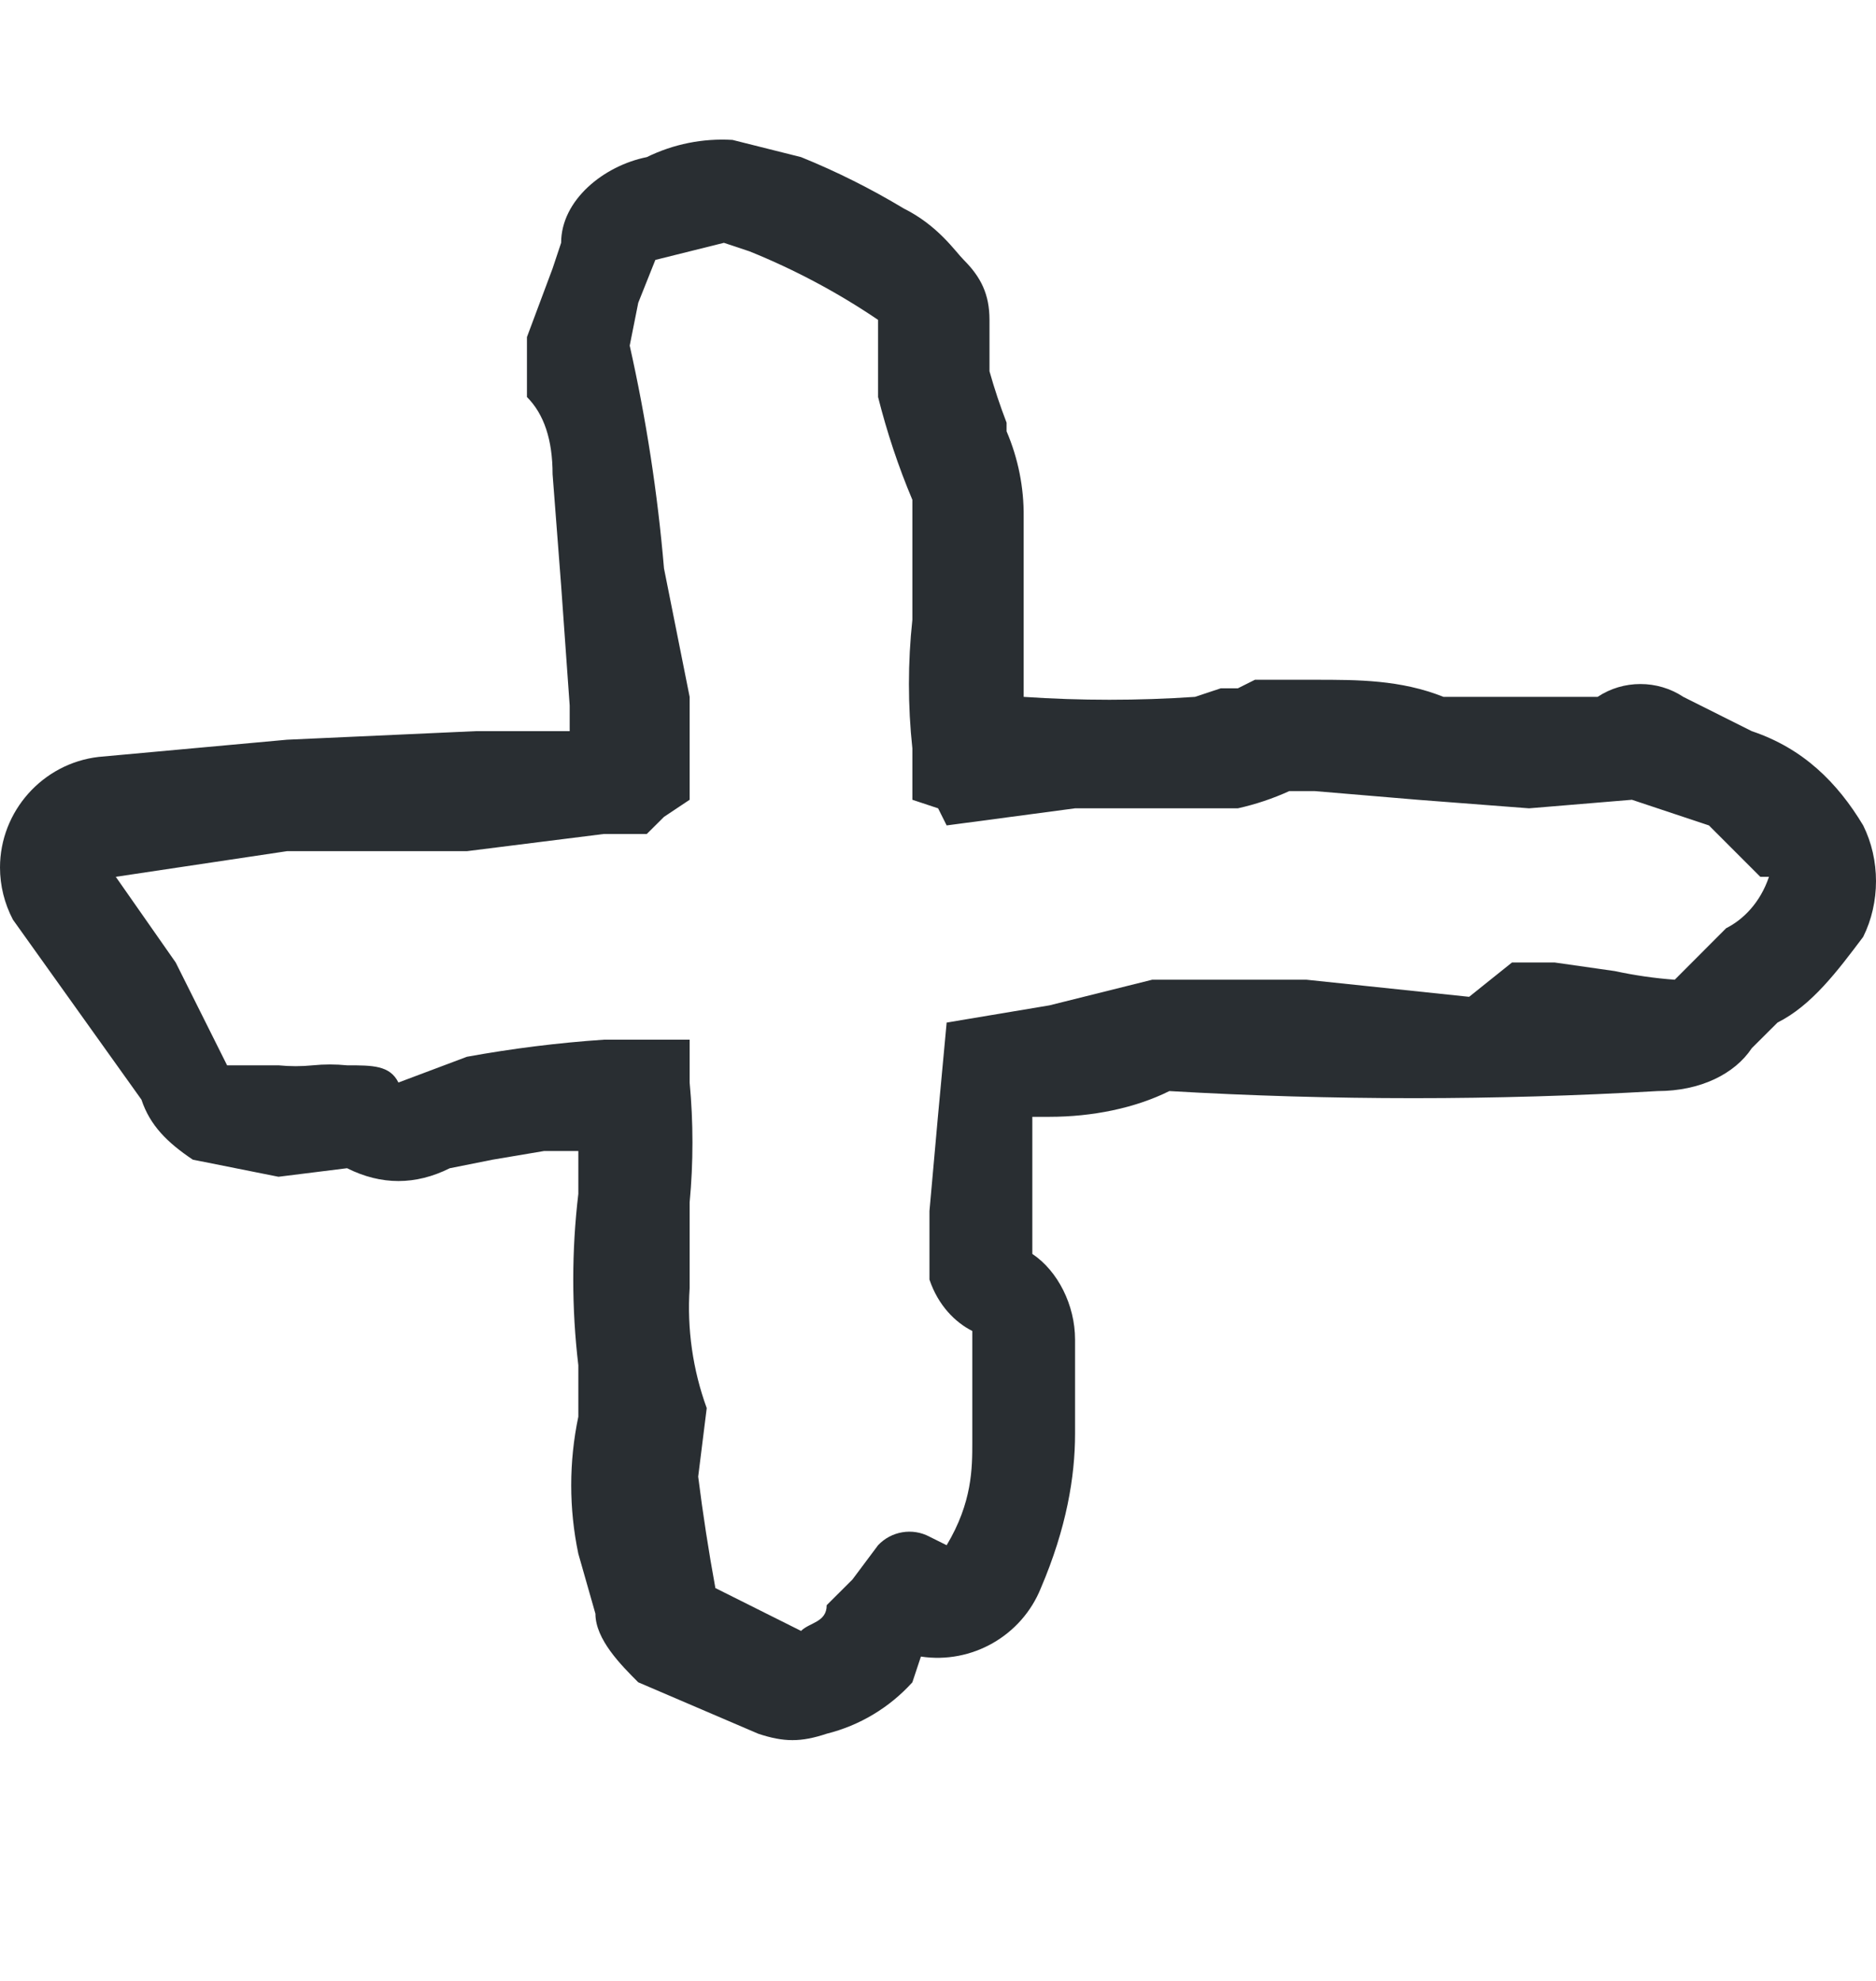<?xml version="1.0" encoding="UTF-8" standalone="no"?><!DOCTYPE svg PUBLIC "-//W3C//DTD SVG 1.1//EN" "http://www.w3.org/Graphics/SVG/1.1/DTD/svg11.dtd"><svg width="100%" height="100%" viewBox="0 0 18 19" version="1.1" xmlns="http://www.w3.org/2000/svg" xmlns:xlink="http://www.w3.org/1999/xlink" xml:space="preserve" xmlns:serif="http://www.serif.com/" style="fill-rule:evenodd;clip-rule:evenodd;stroke-linejoin:round;stroke-miterlimit:2;"><path d="M6.206,1.507c-0.411,0.082 -0.822,0.411 -0.822,0.822l-0.082,0.246l-0.246,0.658l-0,0.575c0.164,0.164 0.246,0.411 0.246,0.74l0.082,1.068l0.082,1.151l0,0.246l-0.904,0l-1.808,0.082l-1.808,0.165c-0.536,0.062 -0.946,0.521 -0.946,1.061c-0,0.174 0.043,0.346 0.124,0.5l1.233,1.726c0.082,0.247 0.247,0.411 0.493,0.576l0.822,0.164l0.658,-0.082c0.328,0.164 0.657,0.164 0.986,-0l0.411,-0.082l0.493,-0.083l0.329,0l-0,0.411c-0.065,0.546 -0.065,1.098 -0,1.644l-0,0.493c-0.091,0.434 -0.091,0.882 -0,1.315l0.164,0.575c0,0.247 0.247,0.494 0.411,0.658l1.151,0.493c0.246,0.082 0.411,0.082 0.657,0c0.317,-0.079 0.603,-0.251 0.822,-0.493l0.082,-0.247c0.488,0.074 0.967,-0.199 1.151,-0.657c0.246,-0.575 0.328,-1.069 0.328,-1.479l0,-0.905c0,-0.328 -0.164,-0.657 -0.41,-0.821l-0,-1.315l0.164,-0c0.411,-0 0.822,-0.083 1.151,-0.247c1.56,0.091 3.124,0.091 4.684,0c0.411,0 0.74,-0.164 0.904,-0.411l0.247,-0.246c0.329,-0.165 0.575,-0.494 0.822,-0.822c0.164,-0.329 0.164,-0.74 -0,-1.069c-0.247,-0.411 -0.576,-0.739 -1.069,-0.904l-0.657,-0.329c-0.247,-0.164 -0.576,-0.164 -0.822,0l-1.479,0c-0.411,-0.164 -0.822,-0.164 -1.233,-0.164l-0.576,0l-0.164,0.082l-0.164,0l-0.247,0.082c-0.547,0.037 -1.096,0.037 -1.644,0l0,-1.726c0.003,-0.282 -0.053,-0.562 -0.164,-0.821l0,-0.083c-0.062,-0.161 -0.117,-0.326 -0.164,-0.493l-0,-0.493c-0,-0.246 -0.083,-0.411 -0.247,-0.575c-0.082,-0.082 -0.246,-0.329 -0.575,-0.493c-0.316,-0.19 -0.645,-0.355 -0.986,-0.493l-0.658,-0.165c-0.284,-0.017 -0.567,0.04 -0.822,0.165Zm10.767,6.903c-0.083,0.247 -0.247,0.411 -0.411,0.493l-0.493,0.494c-0.194,-0.014 -0.386,-0.042 -0.576,-0.083l-0.575,-0.082l-0.411,0l-0.411,0.329l-1.561,-0.164l-1.48,-0l-0.986,0.246l-0.986,0.165c-0.057,0.602 -0.112,1.205 -0.165,1.808l0,0.657c0.083,0.247 0.247,0.411 0.411,0.493l0,1.069c0,0.246 0,0.575 -0.246,0.986l-0.165,-0.082c-0.163,-0.087 -0.366,-0.053 -0.493,0.082l-0.246,0.329l-0.247,0.246c0,0.165 -0.164,0.165 -0.246,0.247l-0.822,-0.411c-0.065,-0.355 -0.12,-0.711 -0.165,-1.069l0.082,-0.657c-0.134,-0.368 -0.19,-0.76 -0.164,-1.151l0,-0.822c0.036,-0.382 0.036,-0.767 0,-1.15l0,-0.411l-0.822,-0c-0.441,0.03 -0.88,0.085 -1.315,0.164l-0.657,0.247c-0.082,-0.165 -0.247,-0.165 -0.493,-0.165c-0.11,-0.011 -0.22,-0.011 -0.329,0c-0.109,0.011 -0.22,0.011 -0.329,0l-0.493,0l-0.493,-0.986l-0.575,-0.822l1.643,-0.246l1.726,-0l1.315,-0.165l0.411,0l0.165,-0.164l0.246,-0.164l0,-0.987l-0.246,-1.232c-0.061,-0.719 -0.171,-1.433 -0.329,-2.137l0.082,-0.411l0.164,-0.411l0.658,-0.164l0.246,0.082c0.433,0.175 0.846,0.395 1.233,0.657l0,0.74c0.085,0.337 0.194,0.666 0.329,0.986l-0,1.151c-0.044,0.409 -0.044,0.823 -0,1.233l-0,0.493l0.247,0.082l0.082,0.164l1.232,-0.164l1.562,-0c0.17,-0.038 0.335,-0.093 0.493,-0.165l0.247,0l0.986,0.083l1.068,0.082l0.987,-0.082l0.739,0.246l0.493,0.493l0.083,0Z" style="fill:#292e32;fill-rule:nonzero;"/></svg>